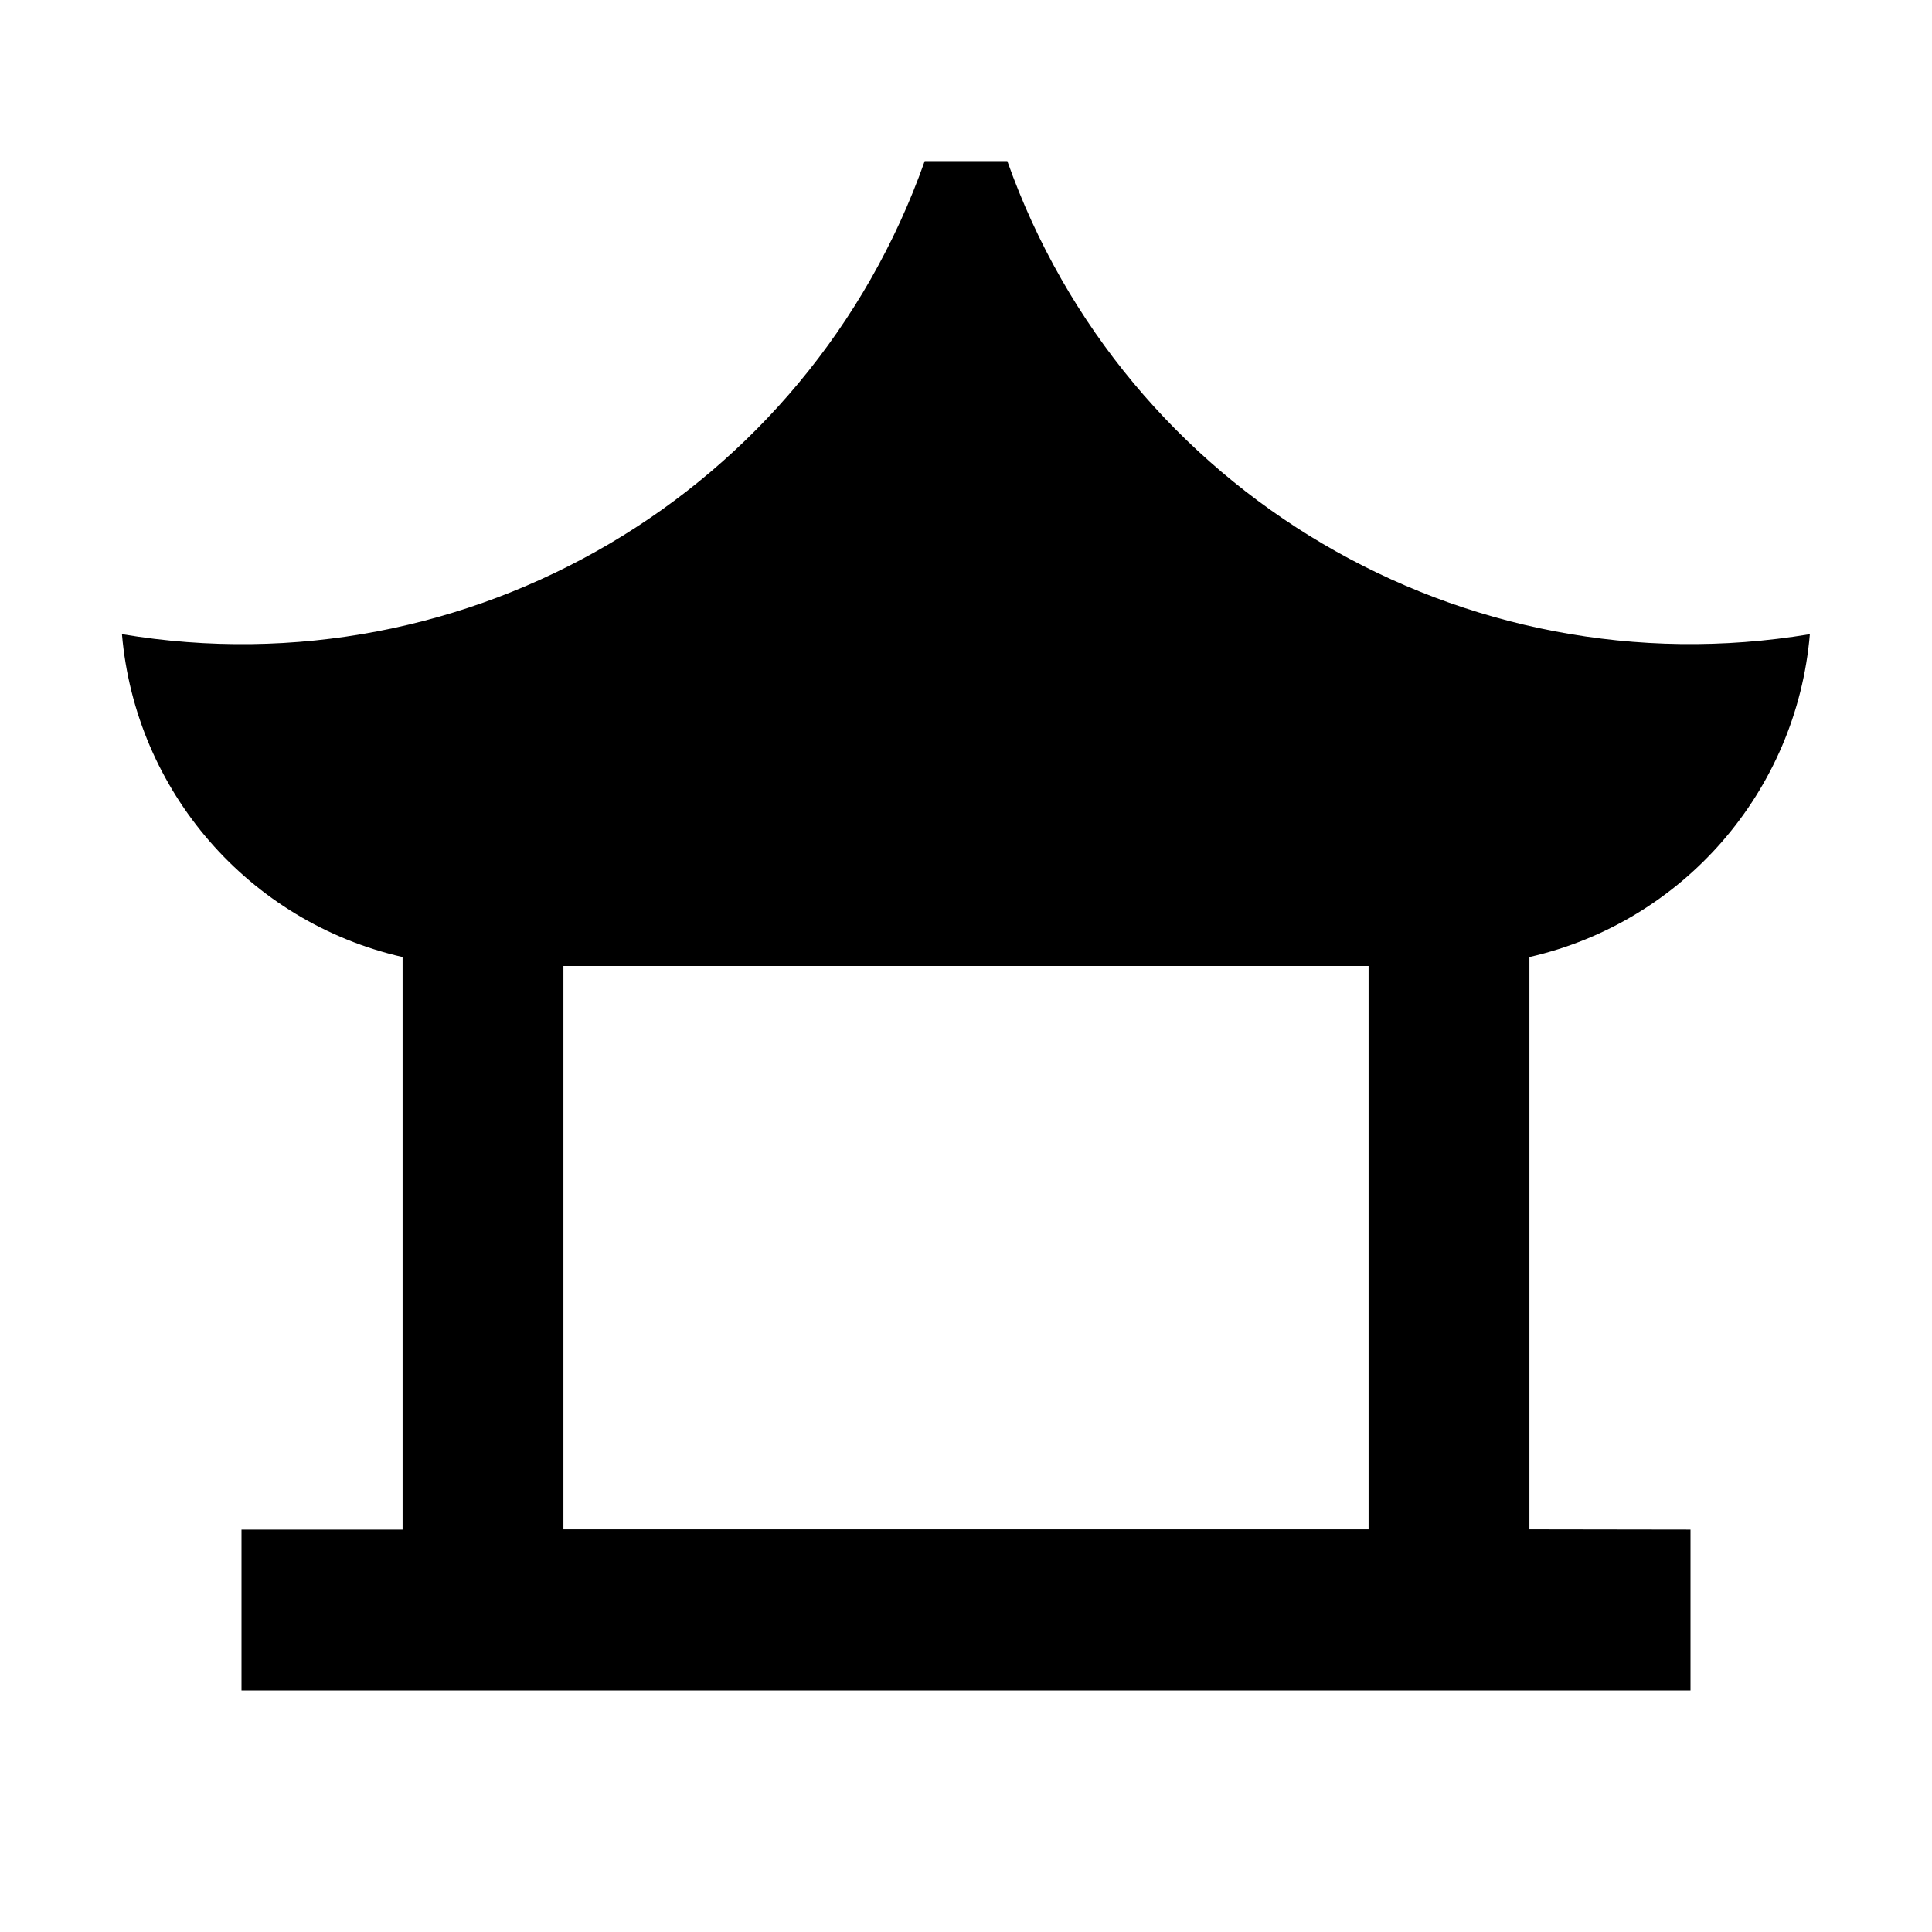 <?xml version="1.0" encoding="UTF-8"?>
<svg xmlns="http://www.w3.org/2000/svg" xmlns:xlink="http://www.w3.org/1999/xlink" width="32" height="32" viewBox="0 0 32 32" version="1.1">
<g id="surface1">
<path style=" stroke:none;fill-rule:nonzero;fill:rgb(0%,0%,0%);fill-opacity:1;" d="M 16.684 2.668 C 18.629 8.16 24.23 11.461 29.977 10.504 C 29.758 13.105 27.879 15.27 25.332 15.852 L 25.332 25.332 L 28 25.336 L 28 28 L 4 28 L 4 25.336 L 6.668 25.336 L 6.668 15.852 C 4.121 15.27 2.242 13.105 2.02 10.504 C 7.766 11.465 13.375 8.16 15.316 2.668 Z M 22.668 16 L 9.332 16 L 9.332 25.332 L 22.668 25.332 Z M 22.668 16 "/>
</g>
</svg>
